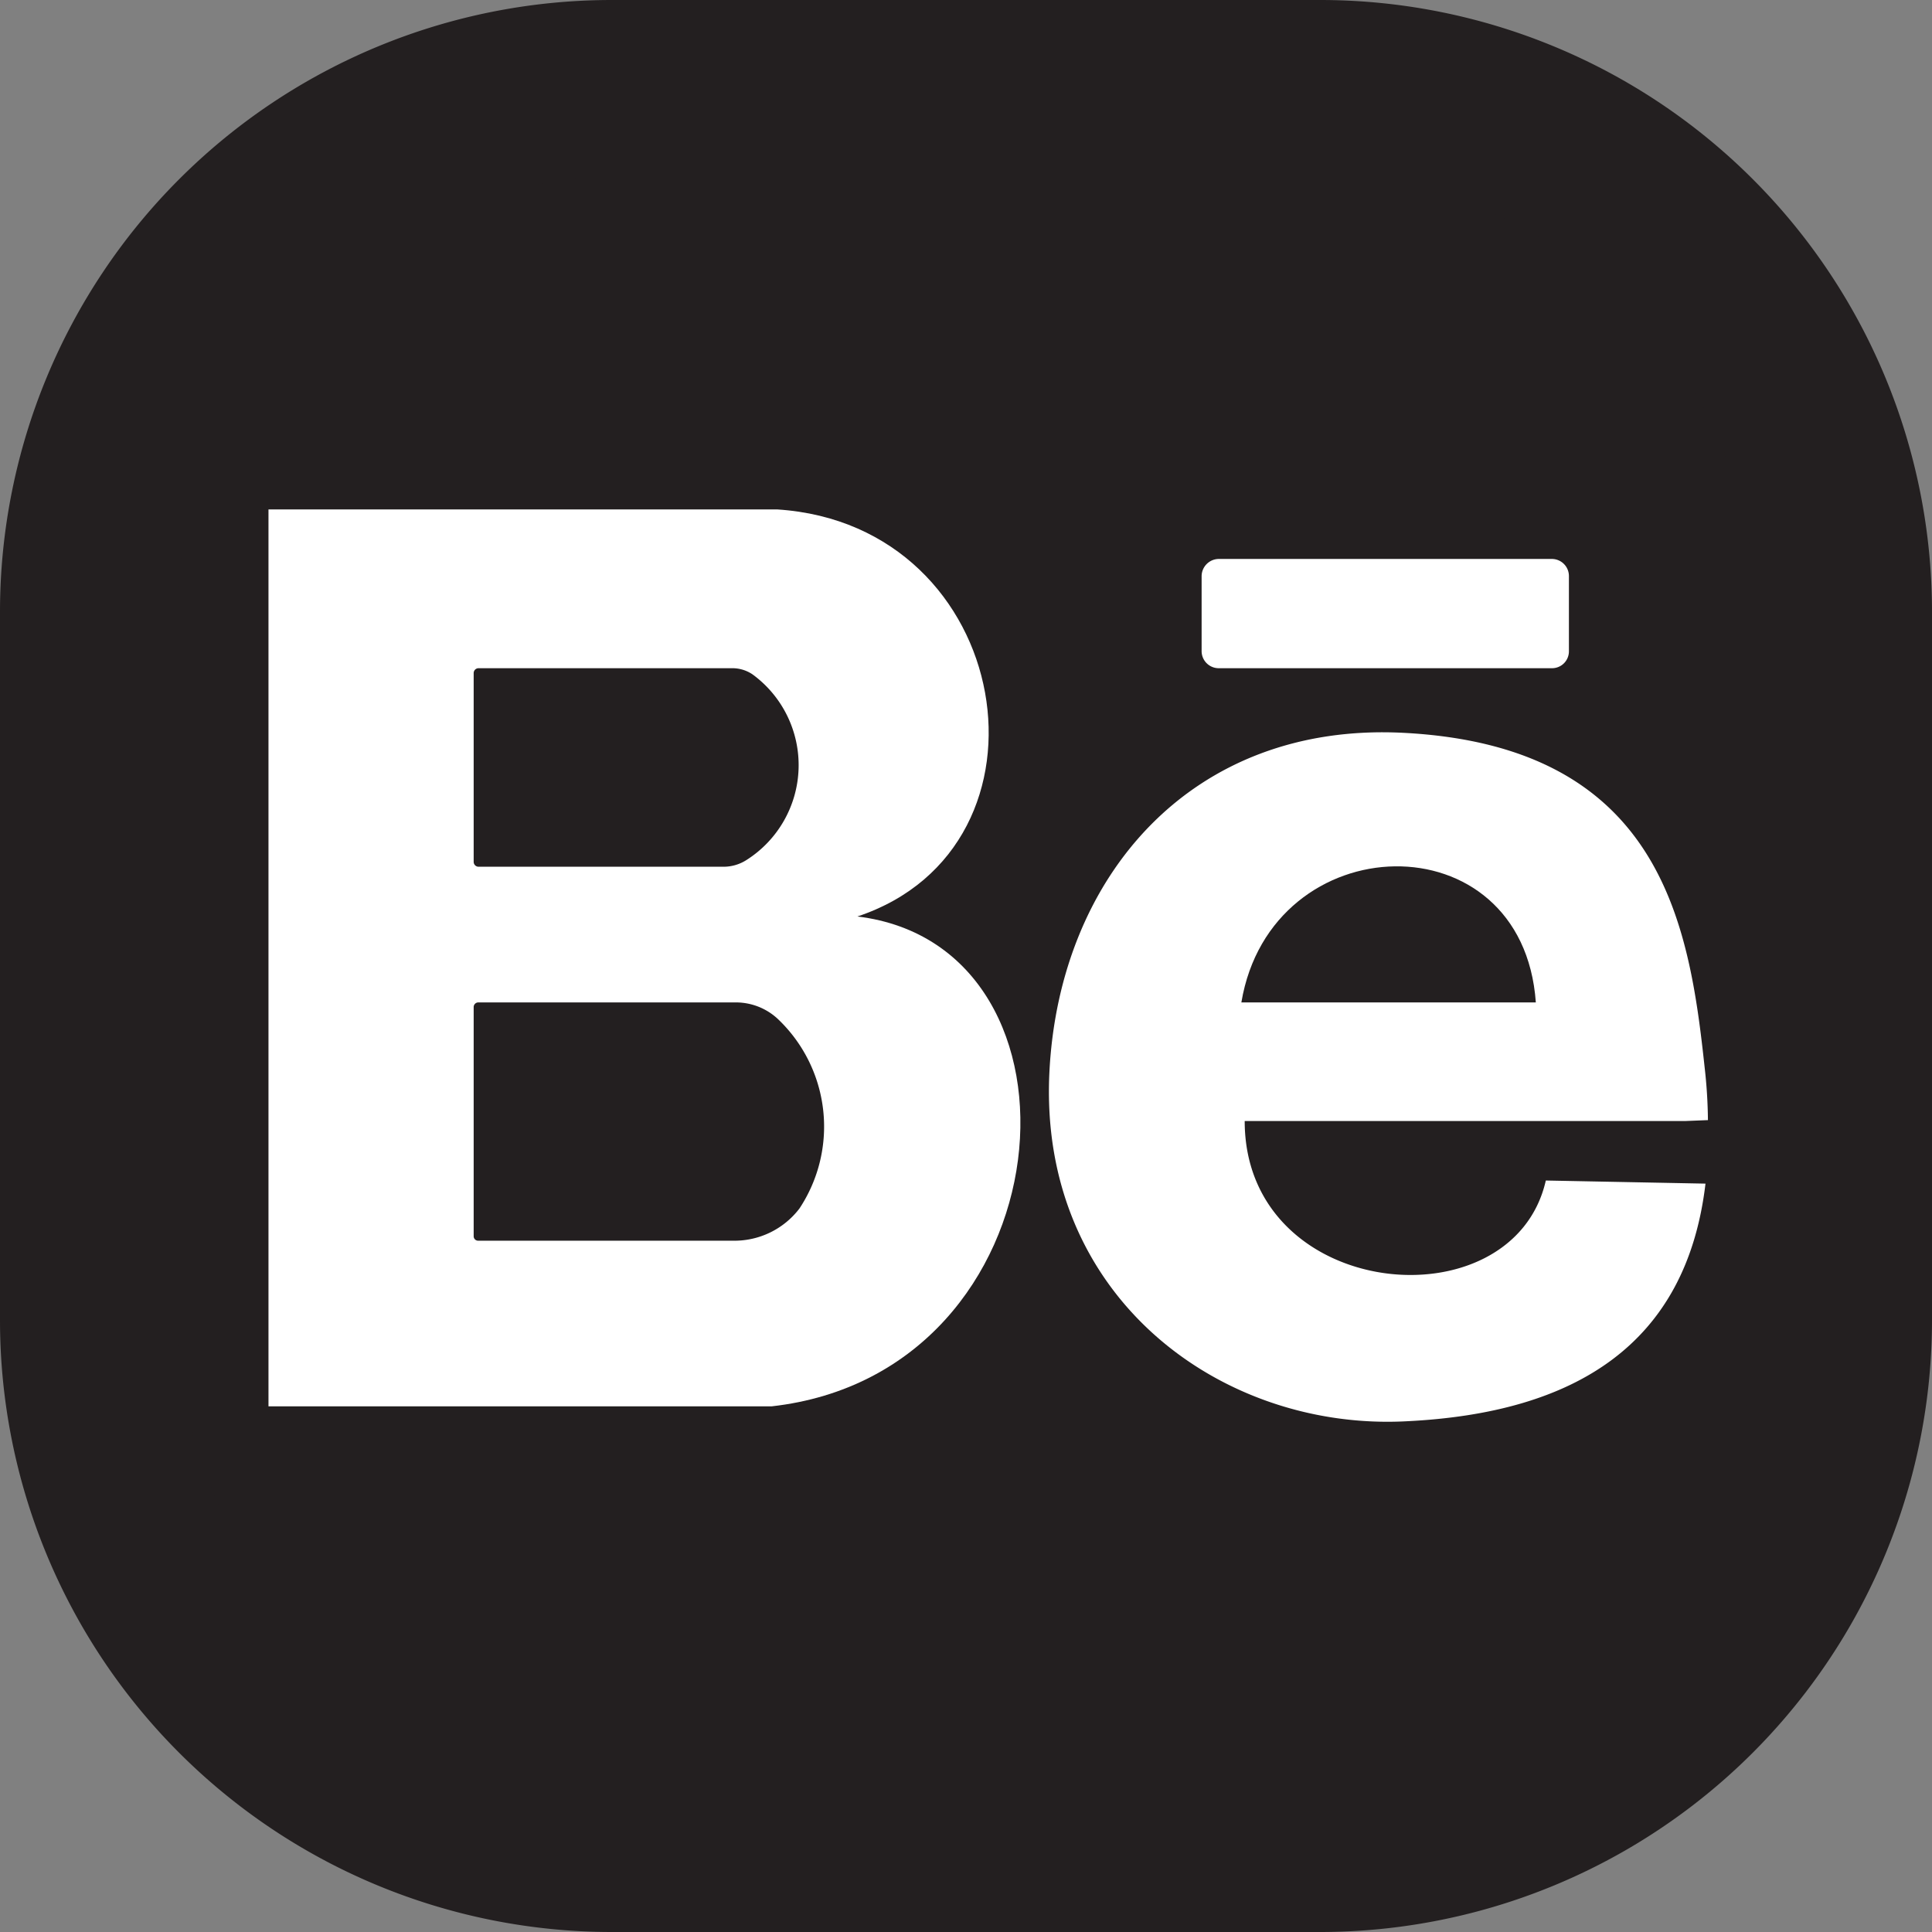 <svg xmlns="http://www.w3.org/2000/svg" viewBox="0 0 87 87"><rect x="0" y="0" width="87" height="87" fill="#808080" stroke="none"/><title>Asset 2</title><path d="M59.45,83H27.55A23.62,23.62,0,0,1,4,59.45V27.56A23.62,23.62,0,0,1,27.55,4h31.9A23.62,23.62,0,0,1,83,27.56V59.45A23.62,23.62,0,0,1,59.45,83" style="fill:#231f20"/><path d="M27.55,4H59.45A23.55,23.55,0,0,1,83,27.55V59.44A23.56,23.56,0,0,1,59.44,83H27.55A23.55,23.55,0,0,1,4,59.45V27.55A23.55,23.55,0,0,1,27.55,4Z" style="fill:none;stroke:#231f20;stroke-miterlimit:10;stroke-width:8px"/><path d="M12.09,22.94V63.33H34.74c13.41-1.5,14.9-20.72,3.87-22.06C48.05,38.13,45.7,23.63,35,22.94Z" style="fill:#fff"/><path d="M75.91,50.48H56.05c0,8.11,12.07,9.24,13.56,2.68l7.19.14C75.94,60.55,70.92,63.63,63.35,64c-8.34.45-16.64-5.6-16.09-15.8.47-8.75,6.41-15.69,15.94-15.2,11.63.6,12.87,8.65,13.56,15.05a22.54,22.54,0,0,1,.15,2.39Z" style="fill:#fff"/><path d="M69.88,30.09h-15a.77.77,0,0,1-.77-.77V25.94a.78.78,0,0,1,.77-.77h15a.77.77,0,0,1,.77.77v3.38a.76.76,0,0,1-.77.77" style="fill:#fff"/><path d="M55.9,45.14H69.16c-.59-8.34-11.92-8-13.26,0" style="fill:#231f20"/><path d="M21.33,30.31v8.5a.22.22,0,0,0,.22.22H32.61a1.91,1.91,0,0,0,1-.3,5.06,5.06,0,0,0,.28-8.36,1.62,1.62,0,0,0-.93-.28H21.55a.22.22,0,0,0-.22.22" style="fill:#231f20"/><path d="M21.33,45.35V55.67a.2.2,0,0,0,.2.2H33a3.68,3.68,0,0,0,3-1.45,6.68,6.68,0,0,0-1-8.56,2.77,2.77,0,0,0-1.87-.72H21.53a.21.21,0,0,0-.2.21" style="fill:#231f20"/></svg>